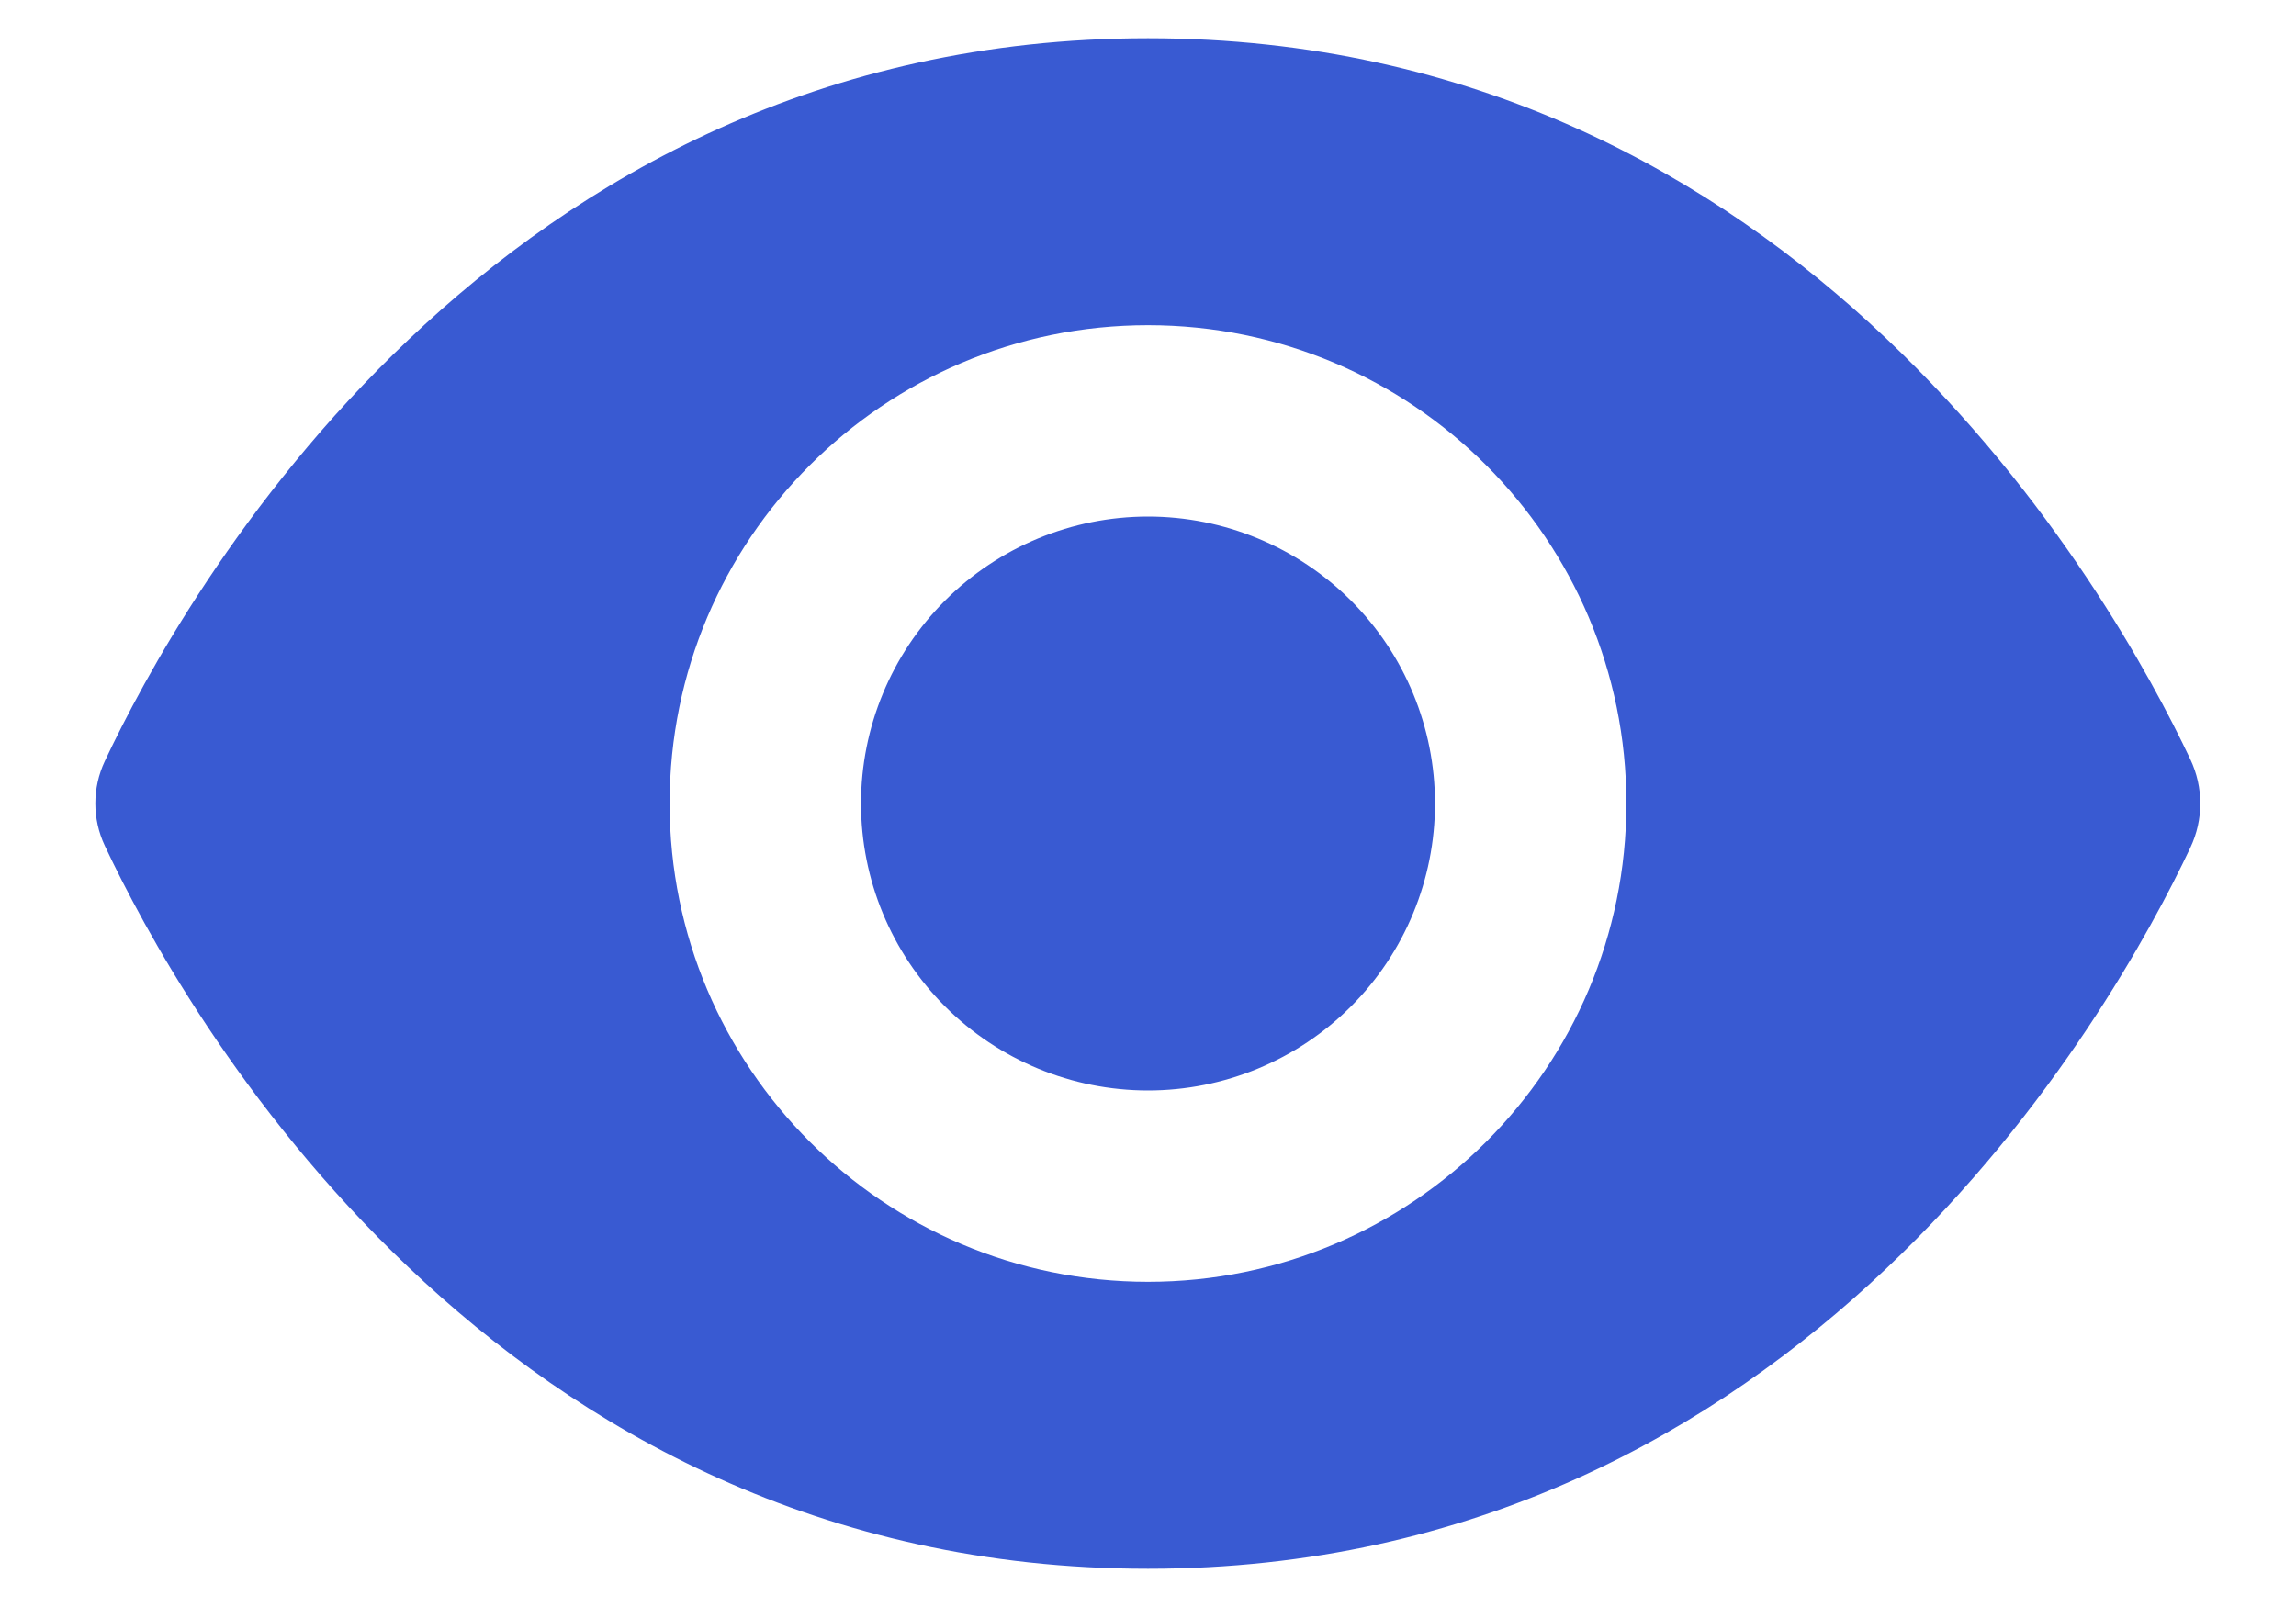<svg width="20" height="14" viewBox="0 0 20 14" fill="none" xmlns="http://www.w3.org/2000/svg">
<path d="M10 0.333C4.285 0.333 1.571 5.232 0.913 6.631C0.803 6.864 0.803 7.135 0.913 7.368C1.571 8.767 4.285 13.667 10 13.667C15.695 13.667 18.41 8.803 19.08 7.384C19.195 7.14 19.195 6.86 19.08 6.616C18.41 5.198 15.695 0.333 10 0.333ZM10 2.833C12.301 2.833 14.167 4.699 14.167 7C14.167 9.301 12.301 11.167 10 11.167C7.699 11.167 5.833 9.301 5.833 7C5.833 4.699 7.699 2.833 10 2.833ZM10 4.5C9.337 4.5 8.701 4.764 8.232 5.232C7.763 5.701 7.5 6.337 7.5 7C7.5 7.663 7.763 8.299 8.232 8.768C8.701 9.237 9.337 9.5 10 9.5C10.663 9.5 11.299 9.237 11.768 8.768C12.237 8.299 12.5 7.663 12.5 7C12.5 6.337 12.237 5.701 11.768 5.232C11.299 4.764 10.663 4.5 10 4.5Z" fill="#395ad2"/>
</svg>
